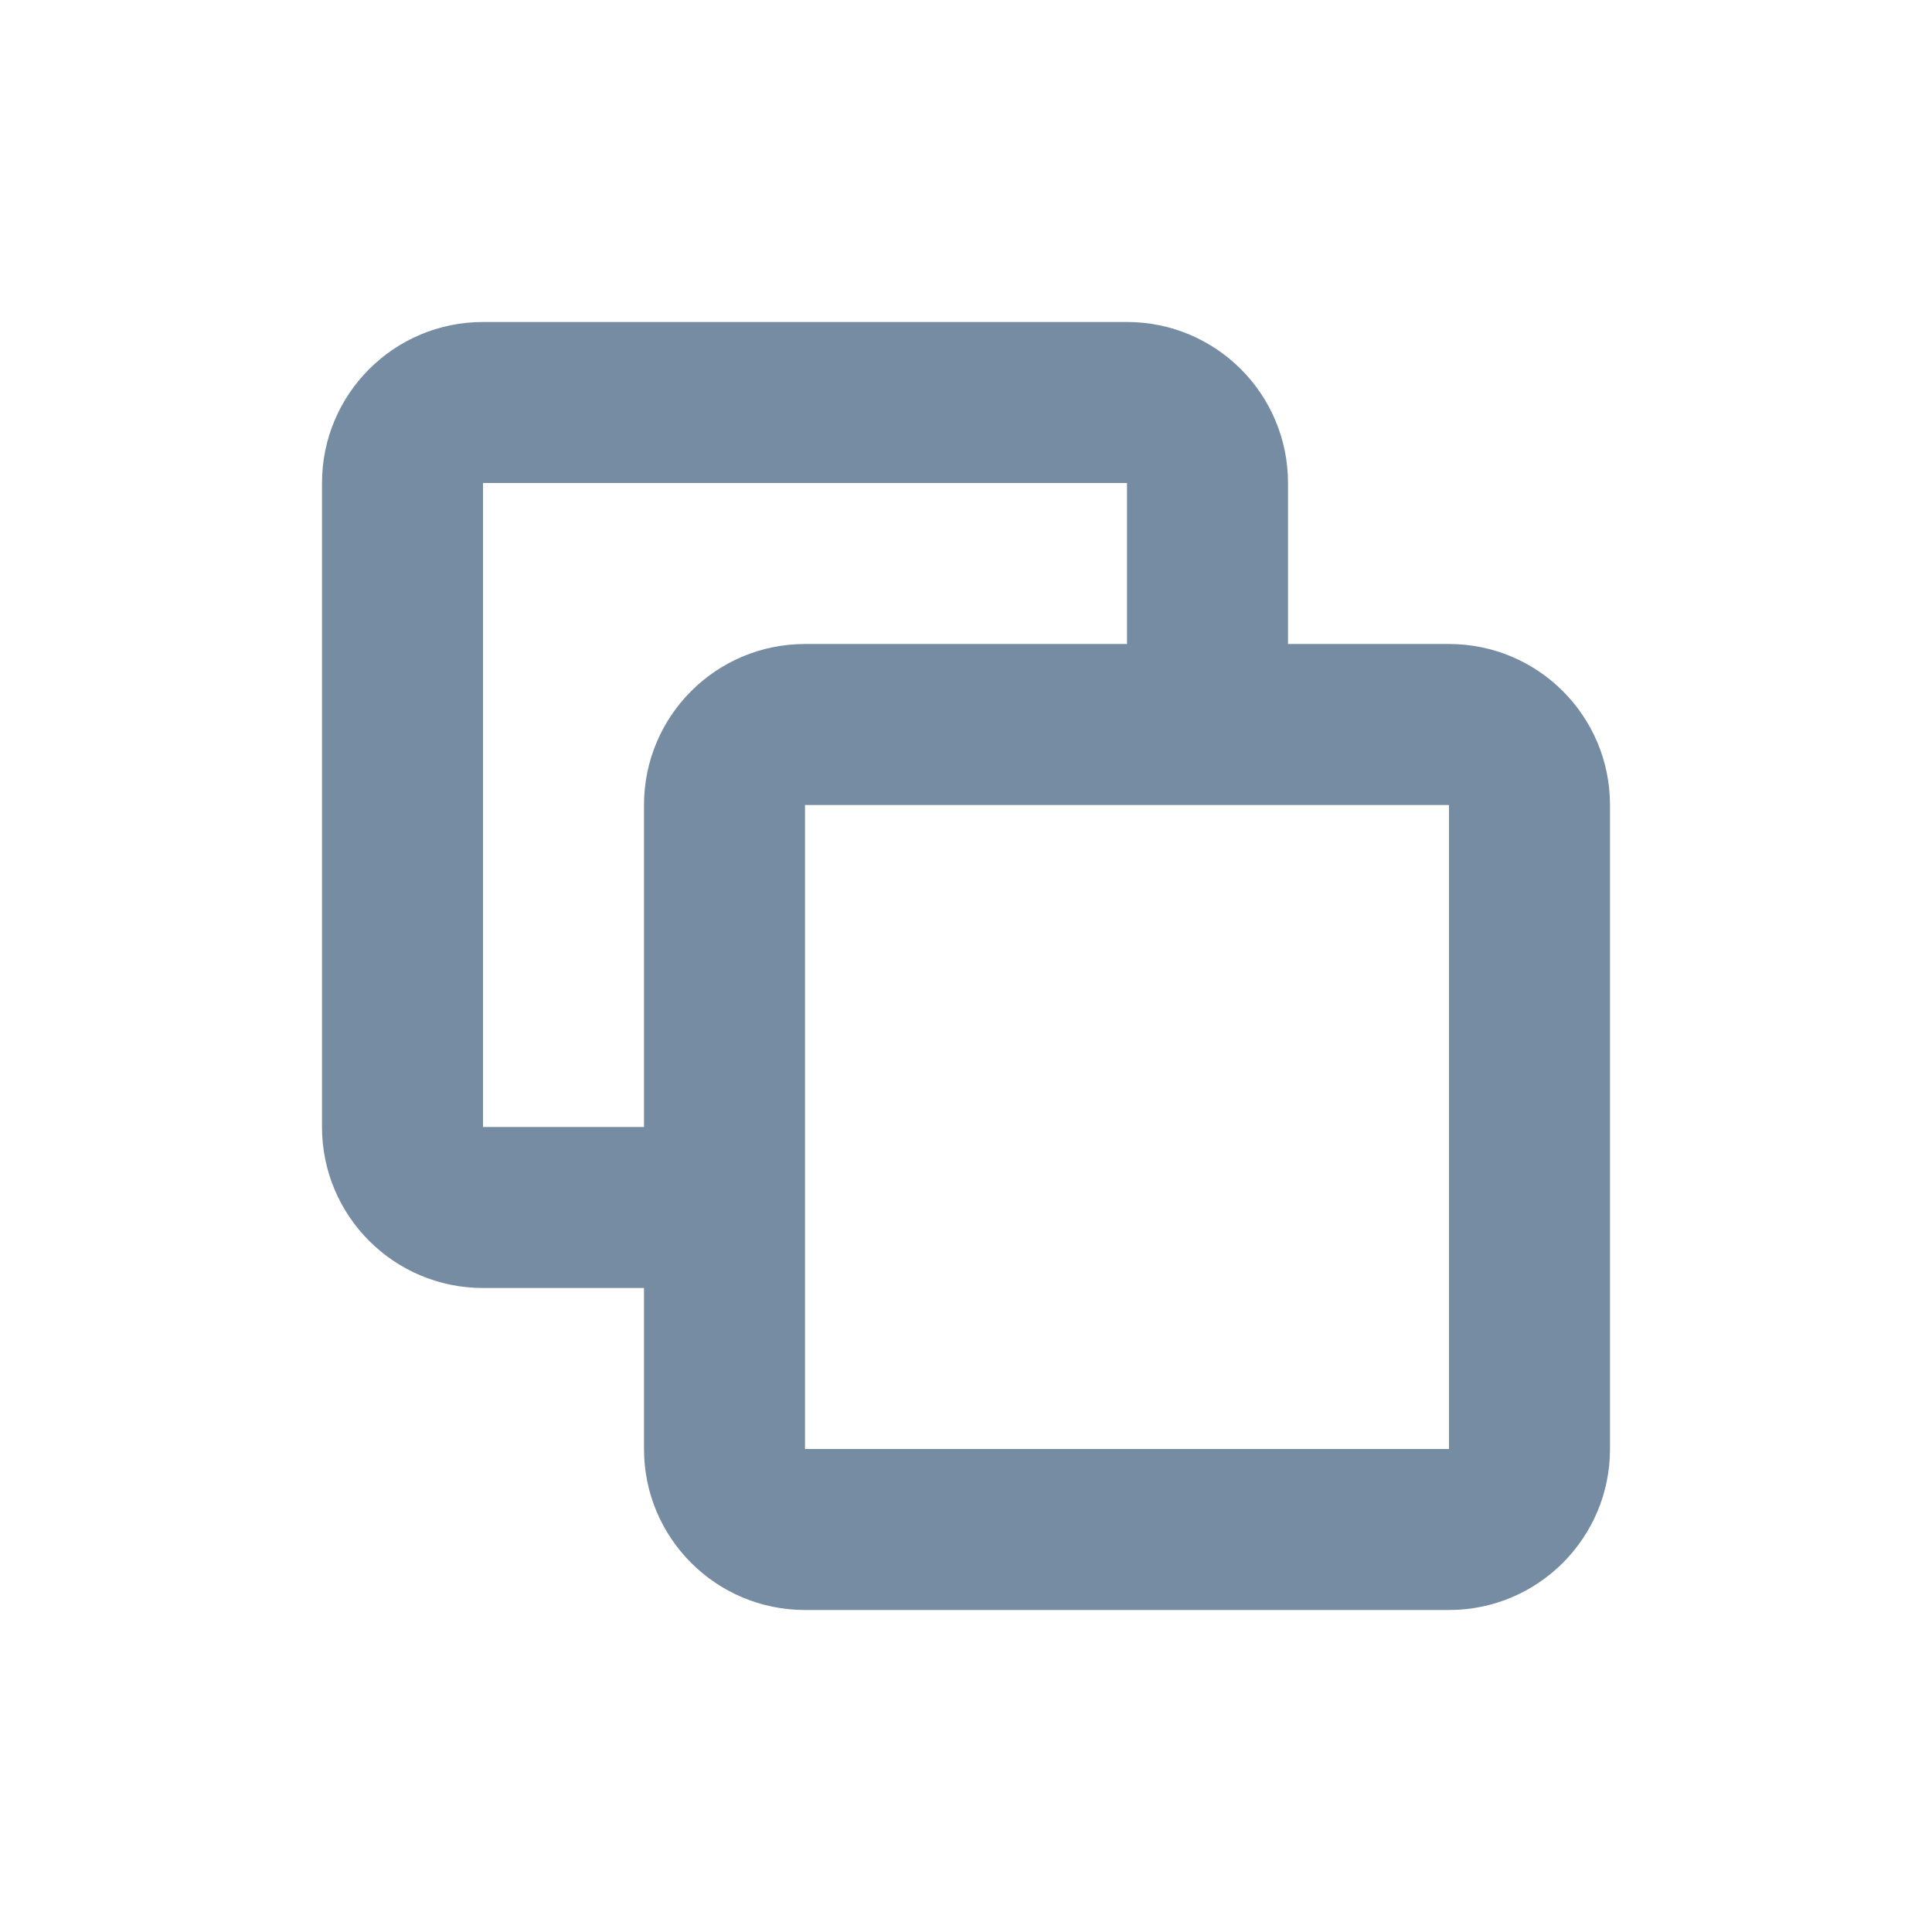 <svg width="24" height="24" viewBox="0 0 24 24" fill="none" xmlns="http://www.w3.org/2000/svg">
<path fill-rule="evenodd" clip-rule="evenodd" d="M14 8V6H6V14H8V10C8 8.895 8.895 8 10 8H14ZM16 8H18C19.105 8 20 8.895 20 10V18C20 19.105 19.105 20 18 20H10C8.895 20 8 19.105 8 18V16H6C4.895 16 4 15.105 4 14V6C4 4.895 4.895 4 6 4H14C15.105 4 16 4.895 16 6V8ZM10 10V18H18V10H10Z" fill="#758CA3"/>
</svg>
